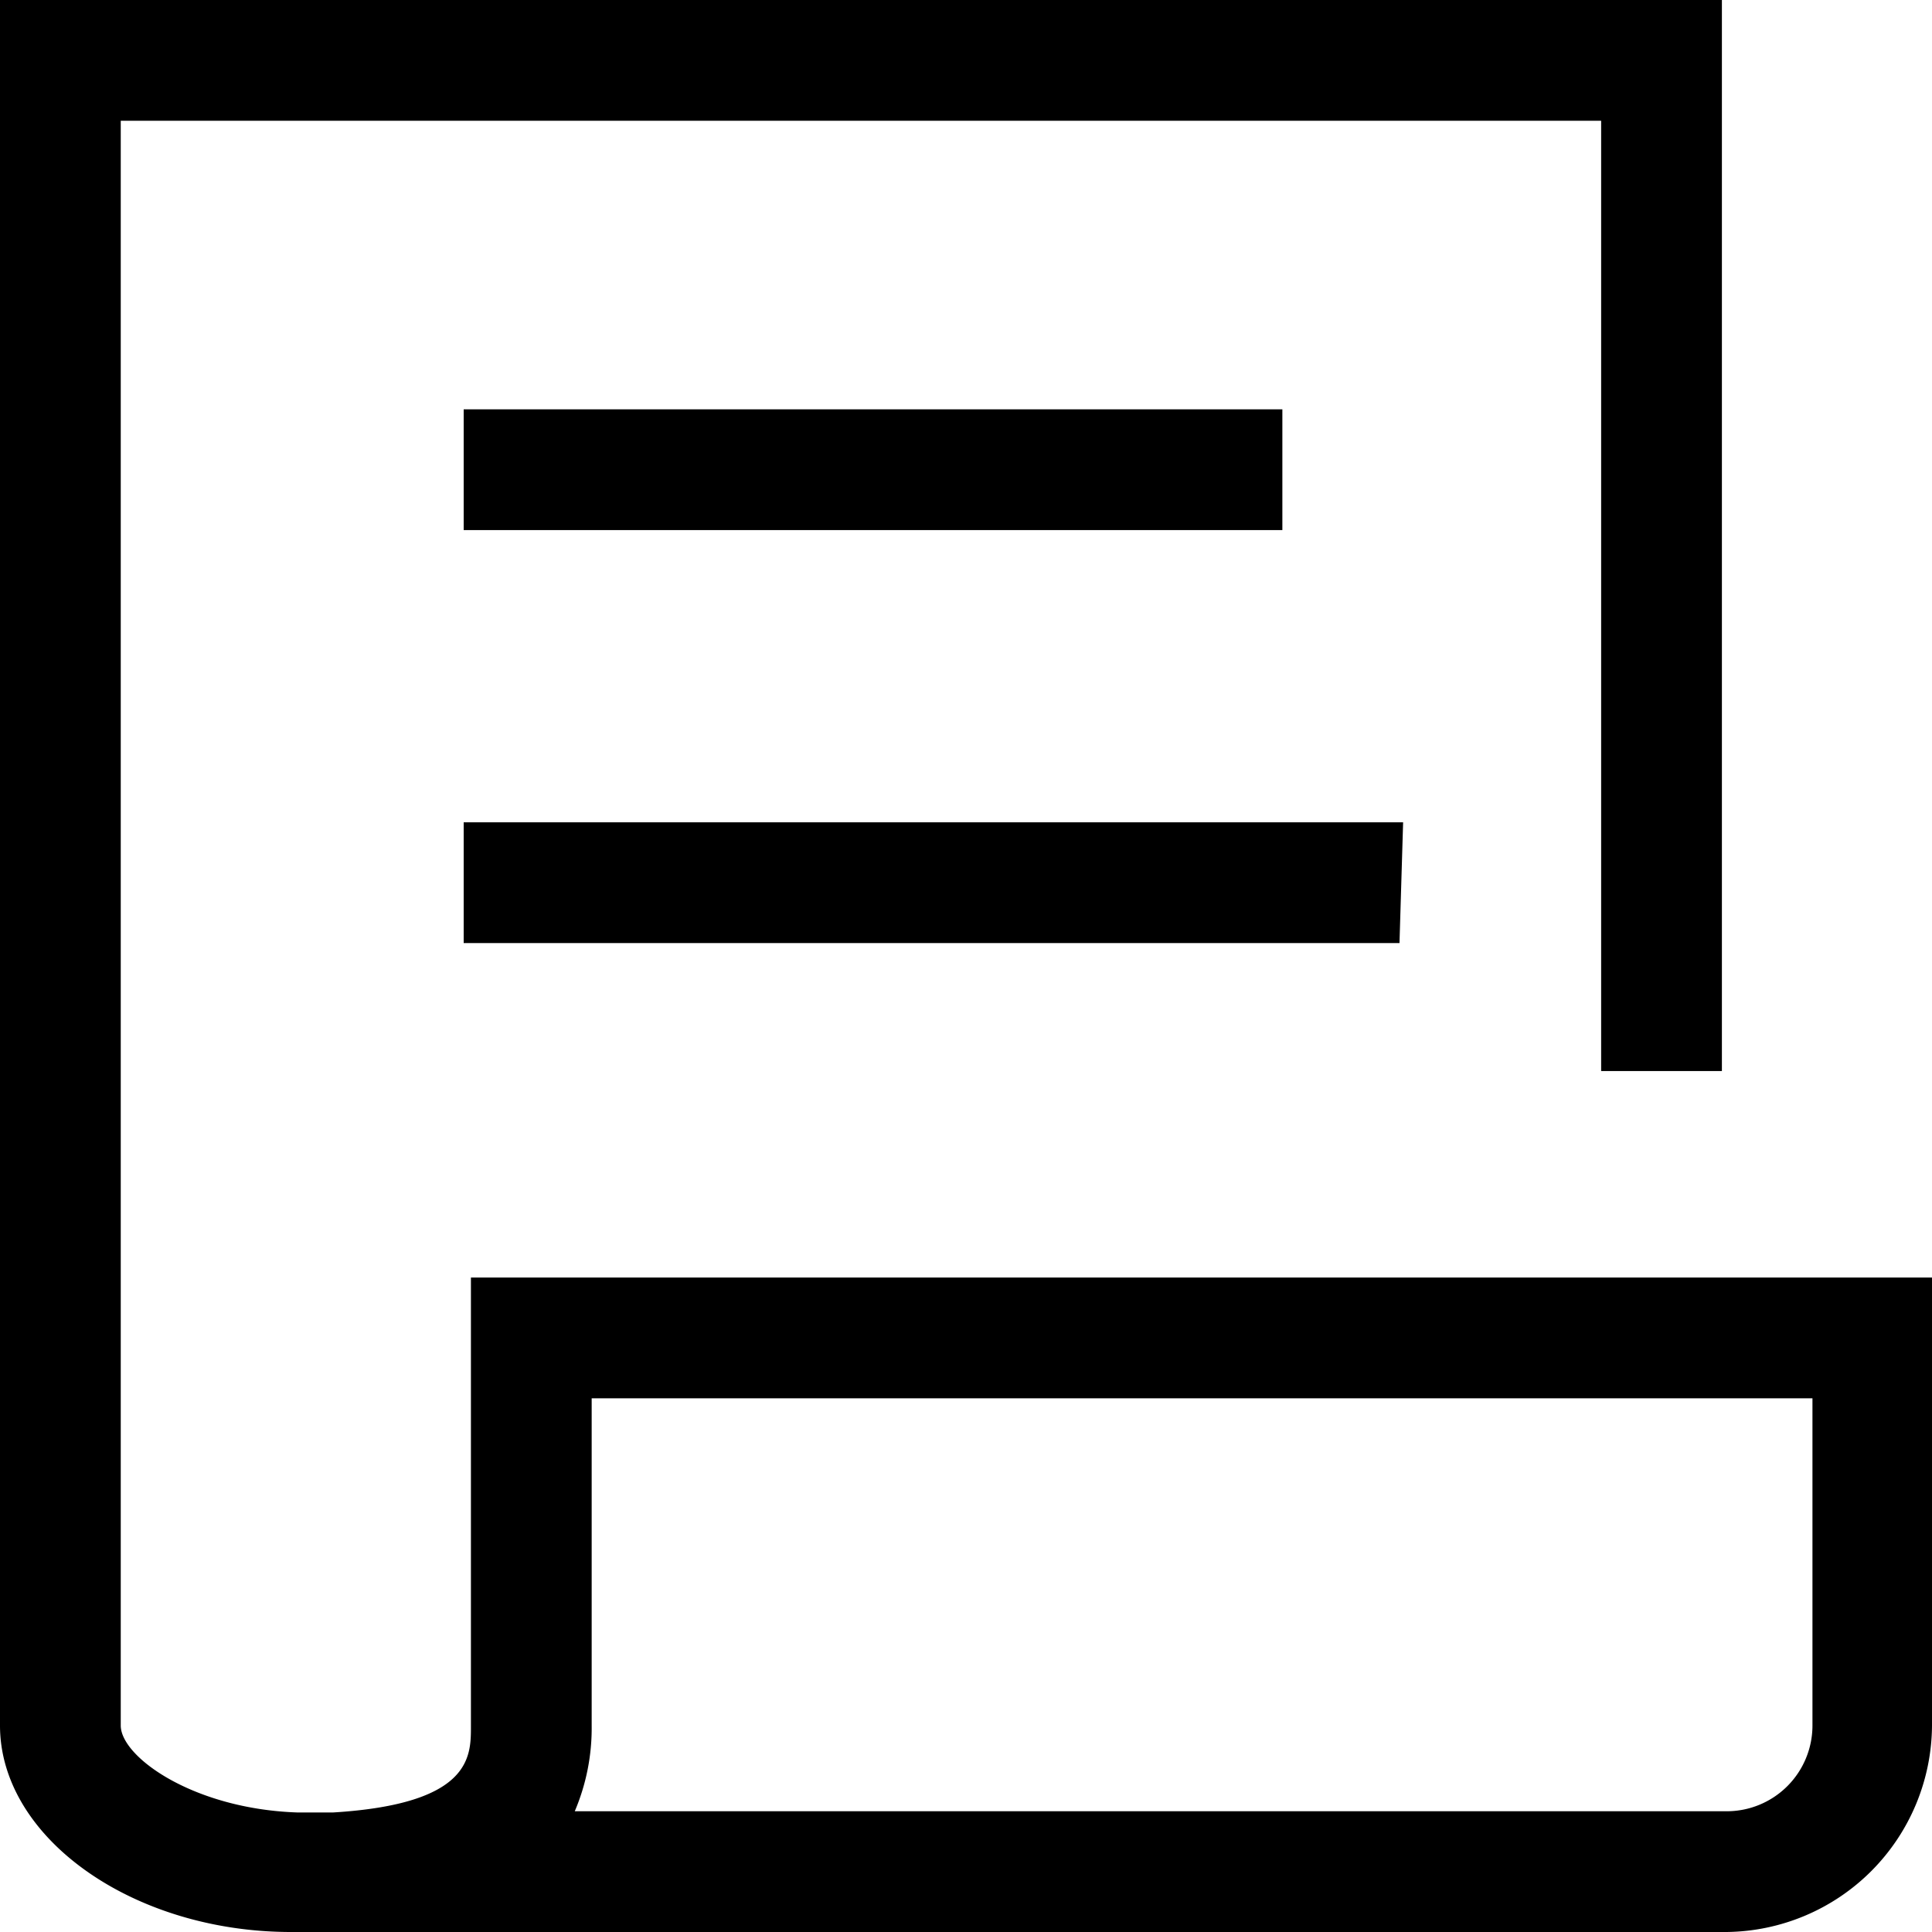 <svg id="Layer_1" data-name="Layer 1" xmlns="http://www.w3.org/2000/svg" viewBox="0 0 16 16"><path d="M2.41,16C1.1,16,0,15.22,0,14.29V0H14.26V8.87h-1V1H1V14.29c0,.26.6.69,1.46.72h.3c1.14-.07,1.14-.46,1.14-.71V10.58H16v3.71A1.72,1.72,0,0,1,14.3,16H2.41Zm2.35-1H14.3a.71.71,0,0,0,.71-.71V11.58H4.9v2.71A1.76,1.76,0,0,1,4.76,15ZM10.62,3.39H3.84v1h6.78Zm1,3.42H3.84v1h7.75Z"/></svg>